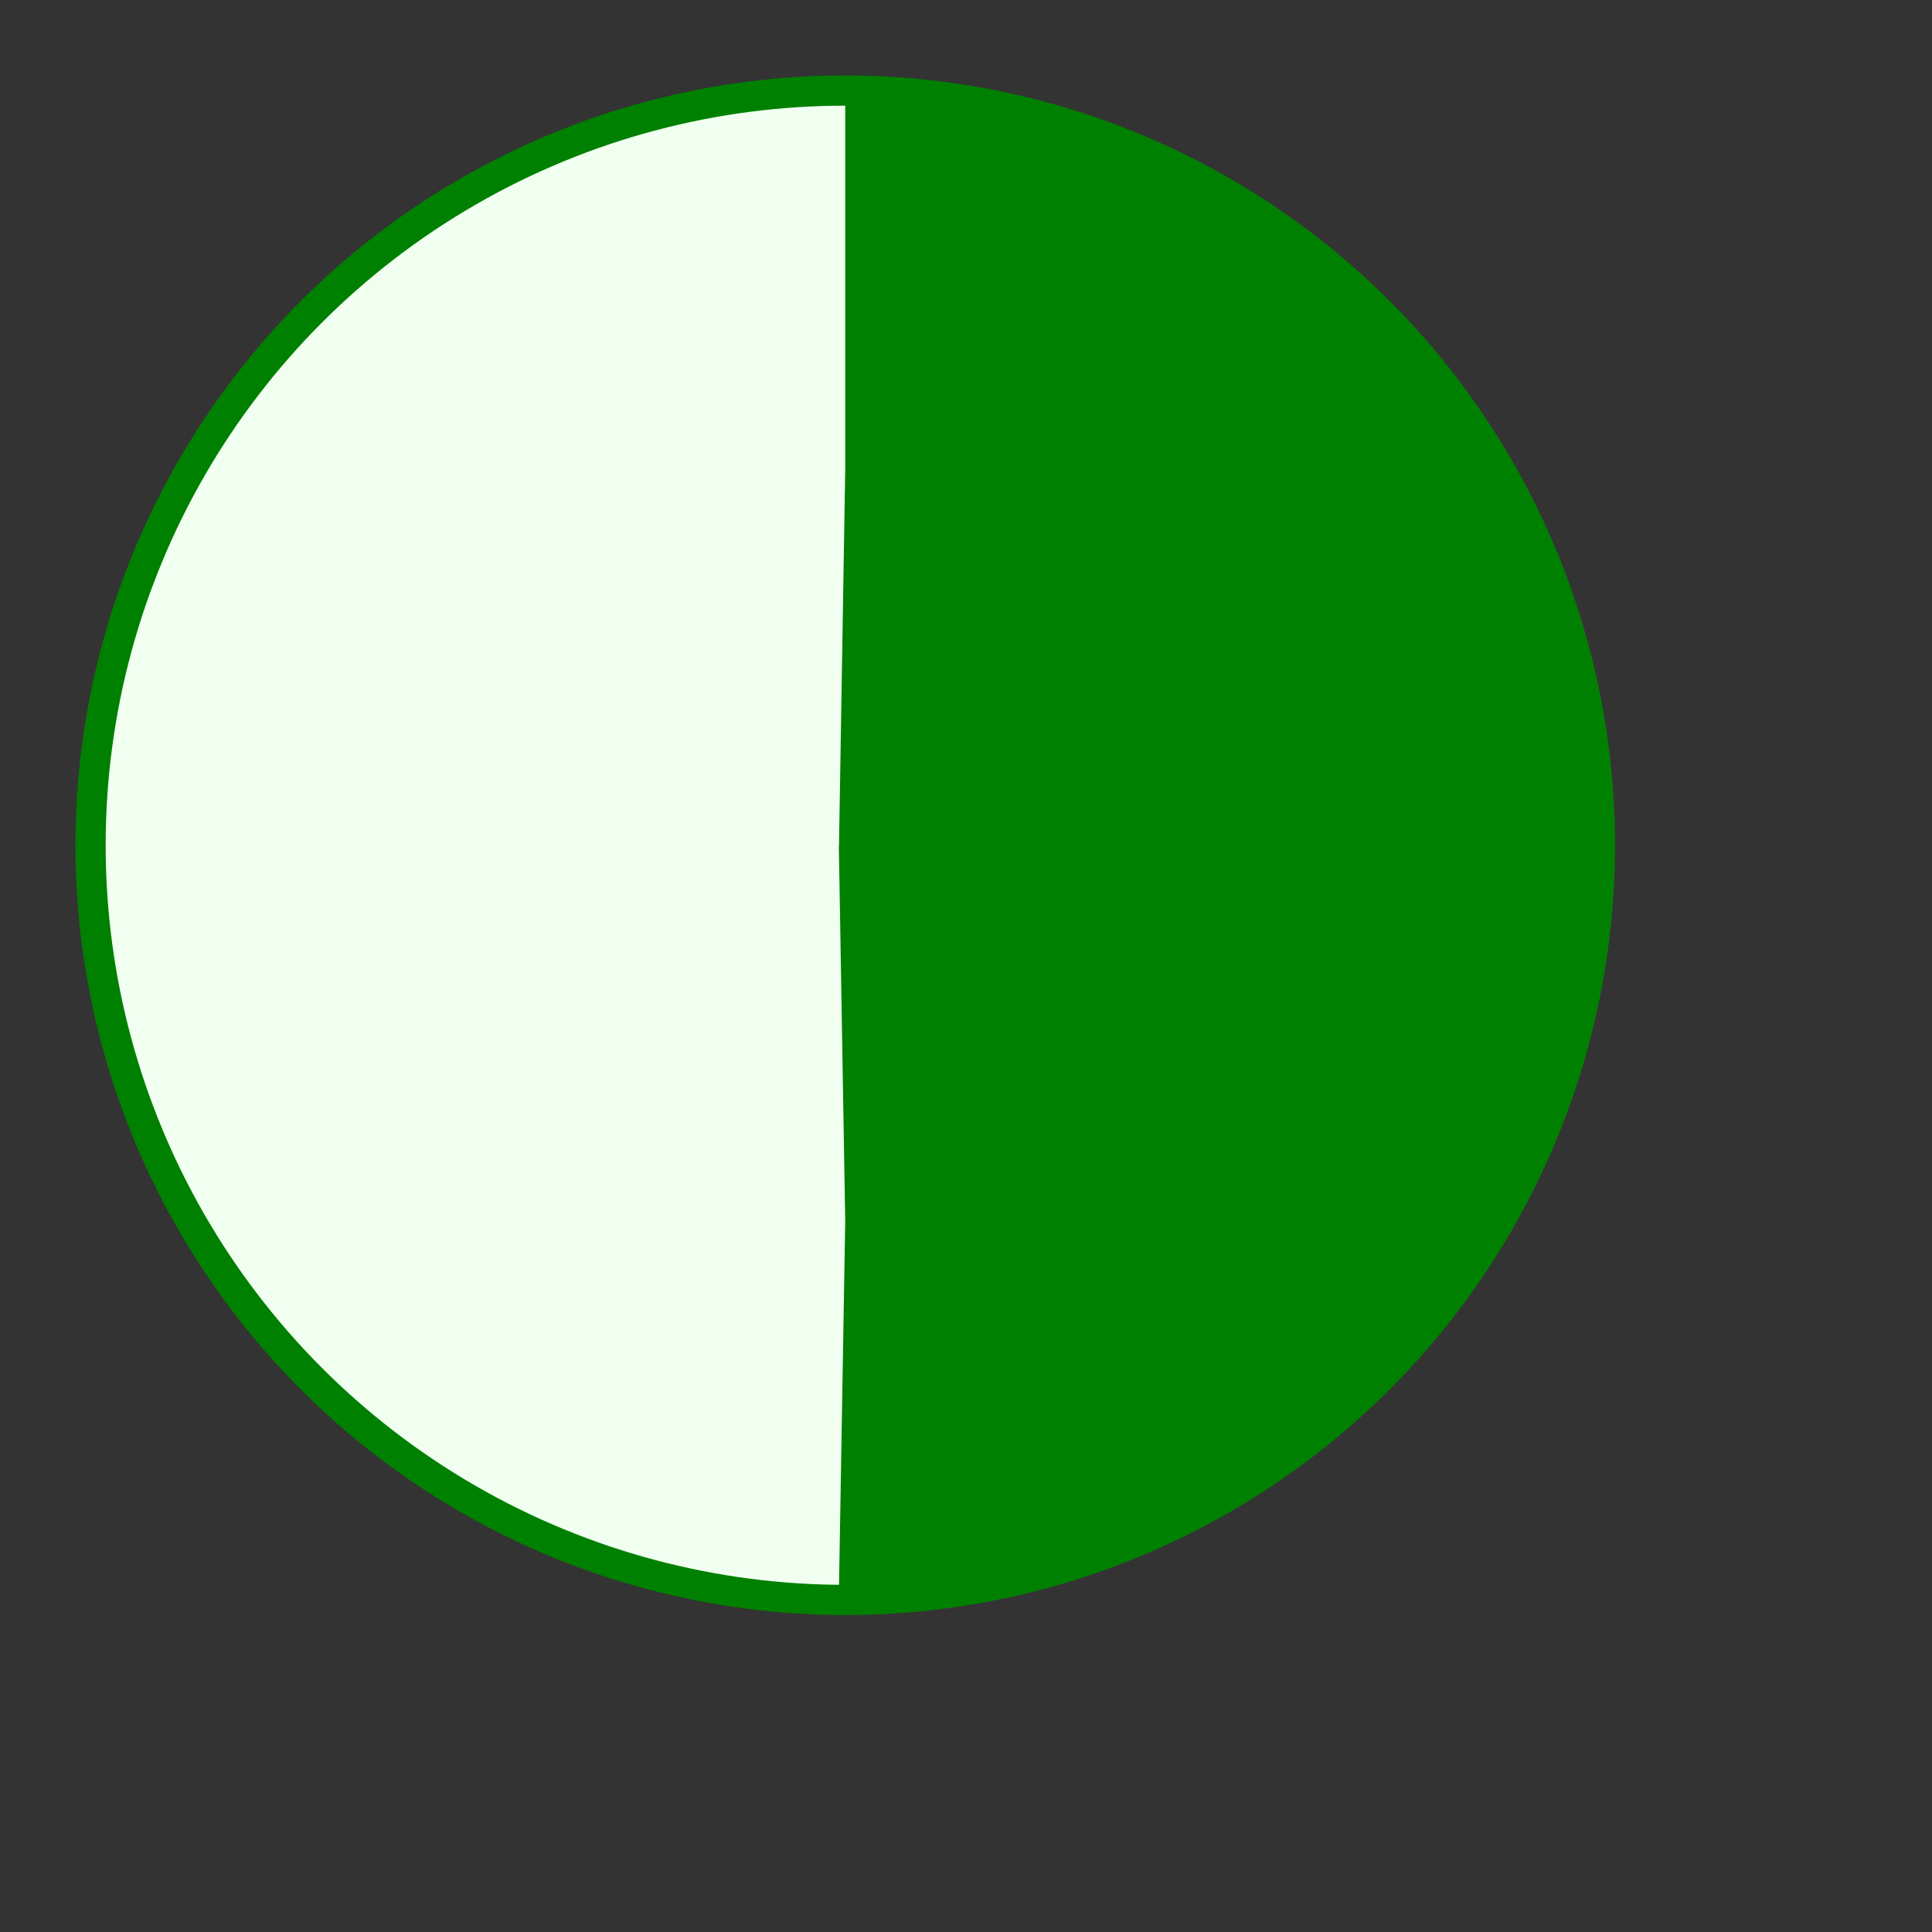 <!--
Note: Stroke-dasharray
    x = Degree x Circumference / 100 (35 x 157.08 / 100 = 39.27)
    y = Circumference (35 x 3.14 x 2 = 157.08)
-->
<svg height="20" width="20" viewBox="0 0 128 128">
    <rect x="0" y="0" width="128" height="128" fill="#333333" stroke="none"/>
    <circle r="50" cx="56" cy="56" fill="honeydew"
        stroke="green"
        stroke-width="2"
    />
    <circle r="25" cx="56" cy="56" fill="transparent"
        stroke="green"
        stroke-width="50"
        stroke-dasharray="78.54, 157.08"
        transform="rotate(-90) translate(-112)"
    />
</svg>
